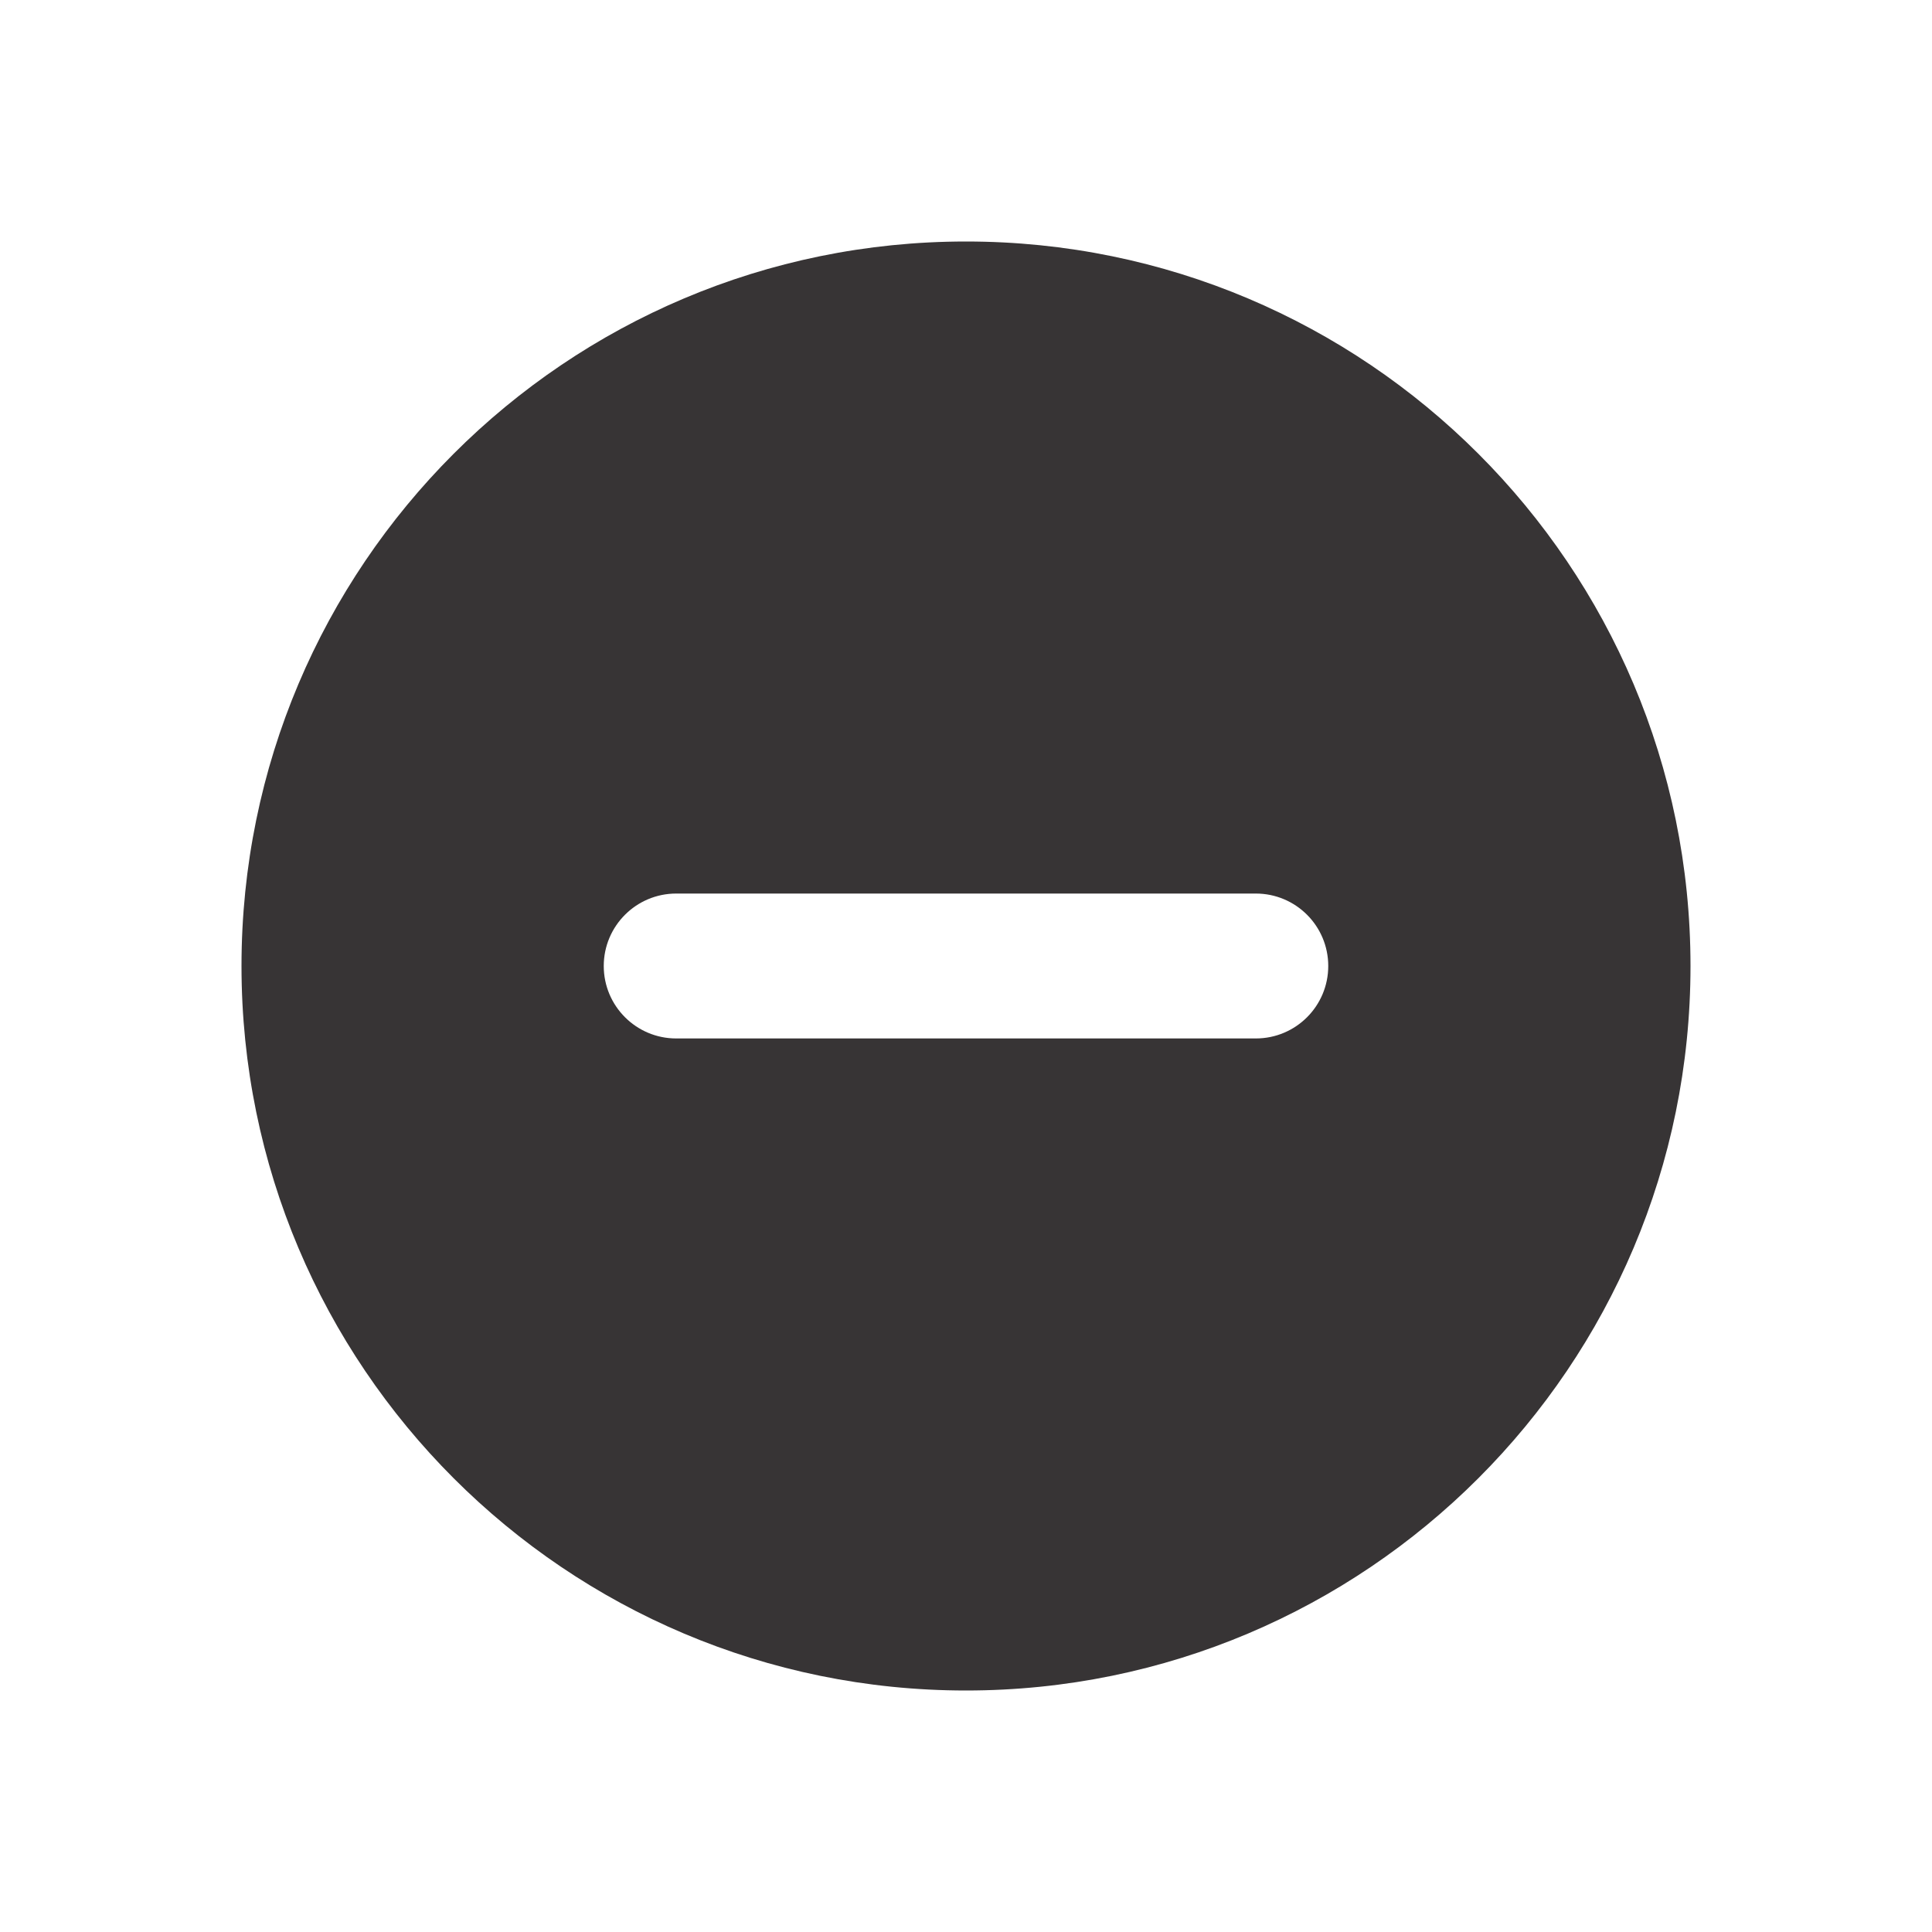 <?xml version="1.0" encoding="UTF-8"?>
<!DOCTYPE svg PUBLIC "-//W3C//DTD SVG 1.1//EN" "http://www.w3.org/Graphics/SVG/1.1/DTD/svg11.dtd">
<!-- Creator: CorelDRAW -->
<svg xmlns="http://www.w3.org/2000/svg" xml:space="preserve" width="200px" height="200px" version="1.1" style="shape-rendering:geometricPrecision; text-rendering:geometricPrecision; image-rendering:optimizeQuality; fill-rule:evenodd; clip-rule:evenodd"
viewBox="0 0 200 200"
 xmlns:xlink="http://www.w3.org/1999/xlink"
 xmlns:xodm="http://www.corel.com/coreldraw/odm/2003">
 <defs>
  <style type="text/css">
   <![CDATA[
    .fil0 {fill:#373435;fill-rule:nonzero}
   ]]>
  </style>
 </defs>
 <g id="Layer_x0020_1">
  <path class="fil0" d="M100 25c-41.42,0 -75,33.58 -75,75 0,41.42 33.58,75 75,75 41.42,0 75,-33.58 75,-75 0,-41.42 -33.58,-75 -75,-75zm-30 82.5c-4.14,0 -7.5,-3.36 -7.5,-7.5 0,-4.14 3.36,-7.5 7.5,-7.5l60 0c4.15,0 7.5,3.36 7.5,7.5 0,4.14 -3.35,7.5 -7.5,7.5l-60 0z"/>
 </g>
</svg>
